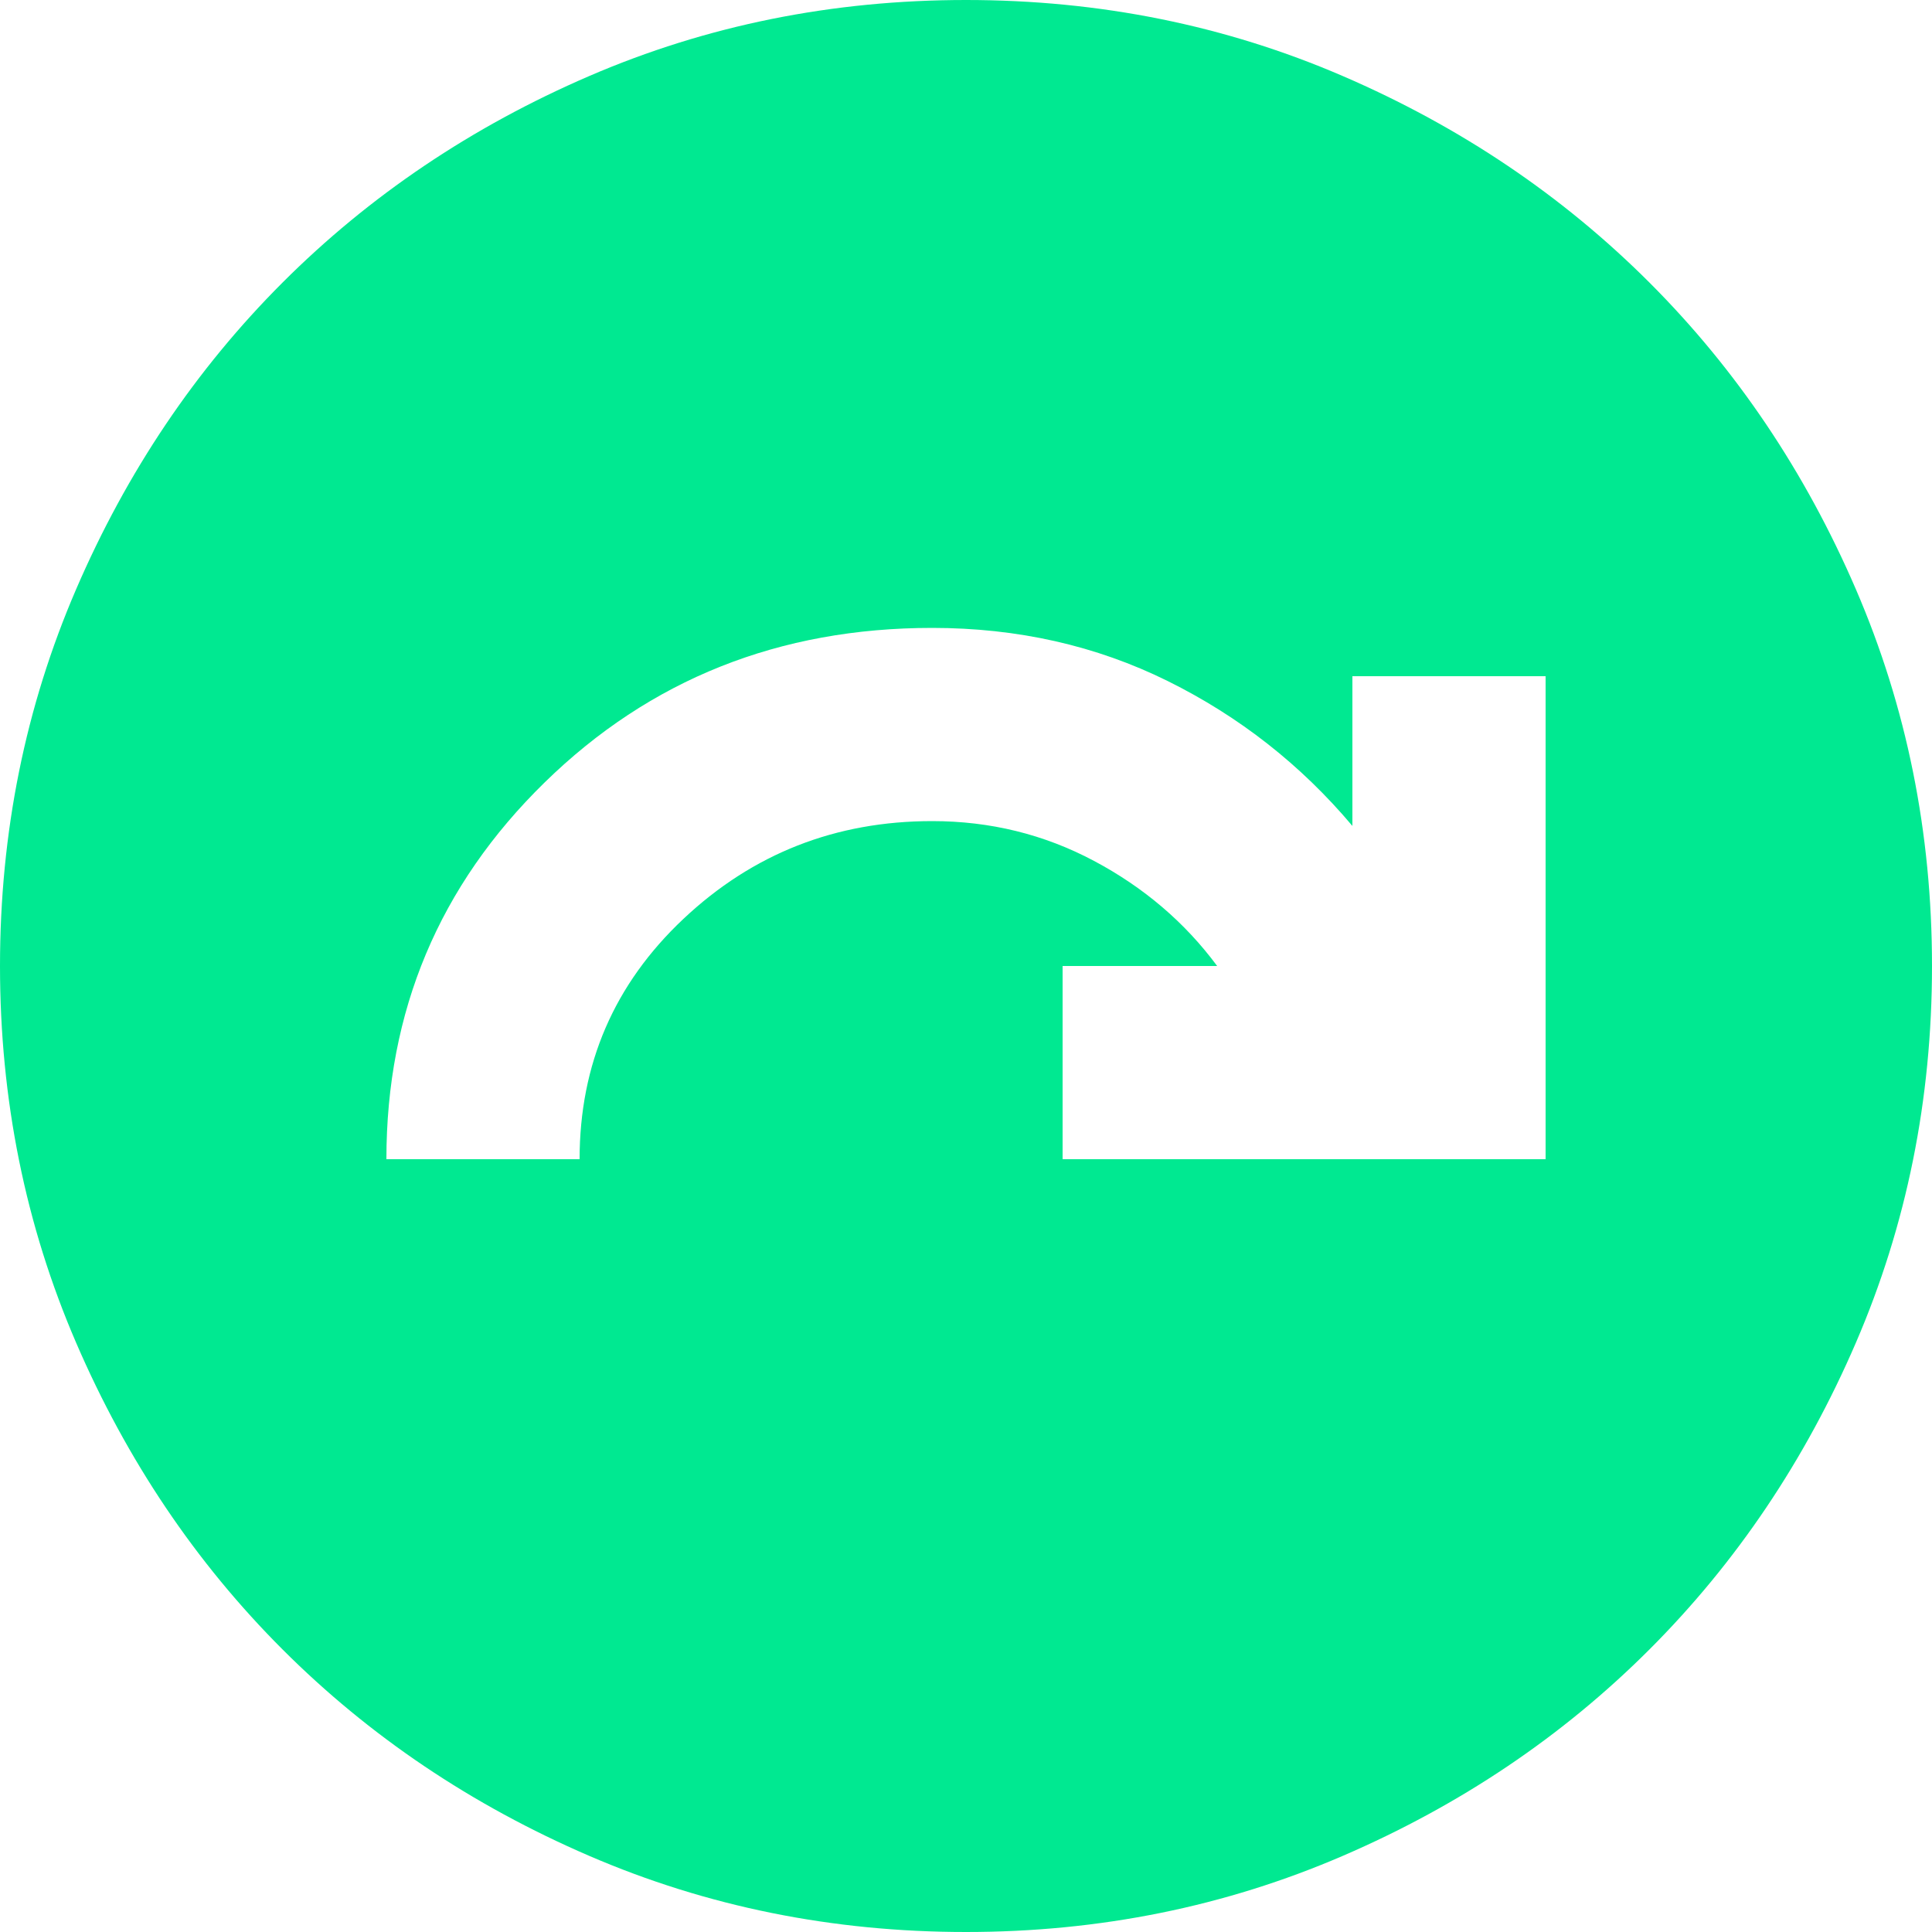 <svg width="20" height="20" viewBox="0 0 20 20" fill="none" xmlns="http://www.w3.org/2000/svg">
<path d="M10 20C8.617 20 7.317 19.737 6.1 19.212C4.883 18.687 3.825 17.975 2.925 17.075C2.025 16.175 1.313 15.117 0.788 13.9C0.263 12.683 0 11.383 0 10C0 8.617 0.263 7.317 0.788 6.1C1.313 4.883 2.025 3.825 2.925 2.925C3.825 2.025 4.883 1.312 6.1 0.787C7.317 0.262 8.617 0 10 0C11.383 0 12.683 0.262 13.9 0.787C15.117 1.312 16.175 2.025 17.075 2.925C17.975 3.825 18.687 4.883 19.212 6.1C19.737 7.317 20 8.617 20 10C20 11.383 19.737 12.683 19.212 13.9C18.687 15.117 17.975 16.175 17.075 17.075C16.175 17.975 15.117 18.687 13.9 19.212C12.683 19.737 11.383 20 10 20ZM4 12H6C6 11.017 6.358 10.187 7.075 9.512C7.792 8.837 8.65 8.5 9.65 8.5C10.25 8.5 10.808 8.637 11.325 8.912C11.842 9.187 12.267 9.55 12.6 10H11V12H16V7H14V8.55C13.467 7.917 12.829 7.417 12.088 7.05C11.346 6.683 10.533 6.5 9.65 6.5C8.067 6.5 6.729 7.033 5.638 8.1C4.546 9.167 4 10.467 4 12Z" fill="#00E991"/>
</svg>
